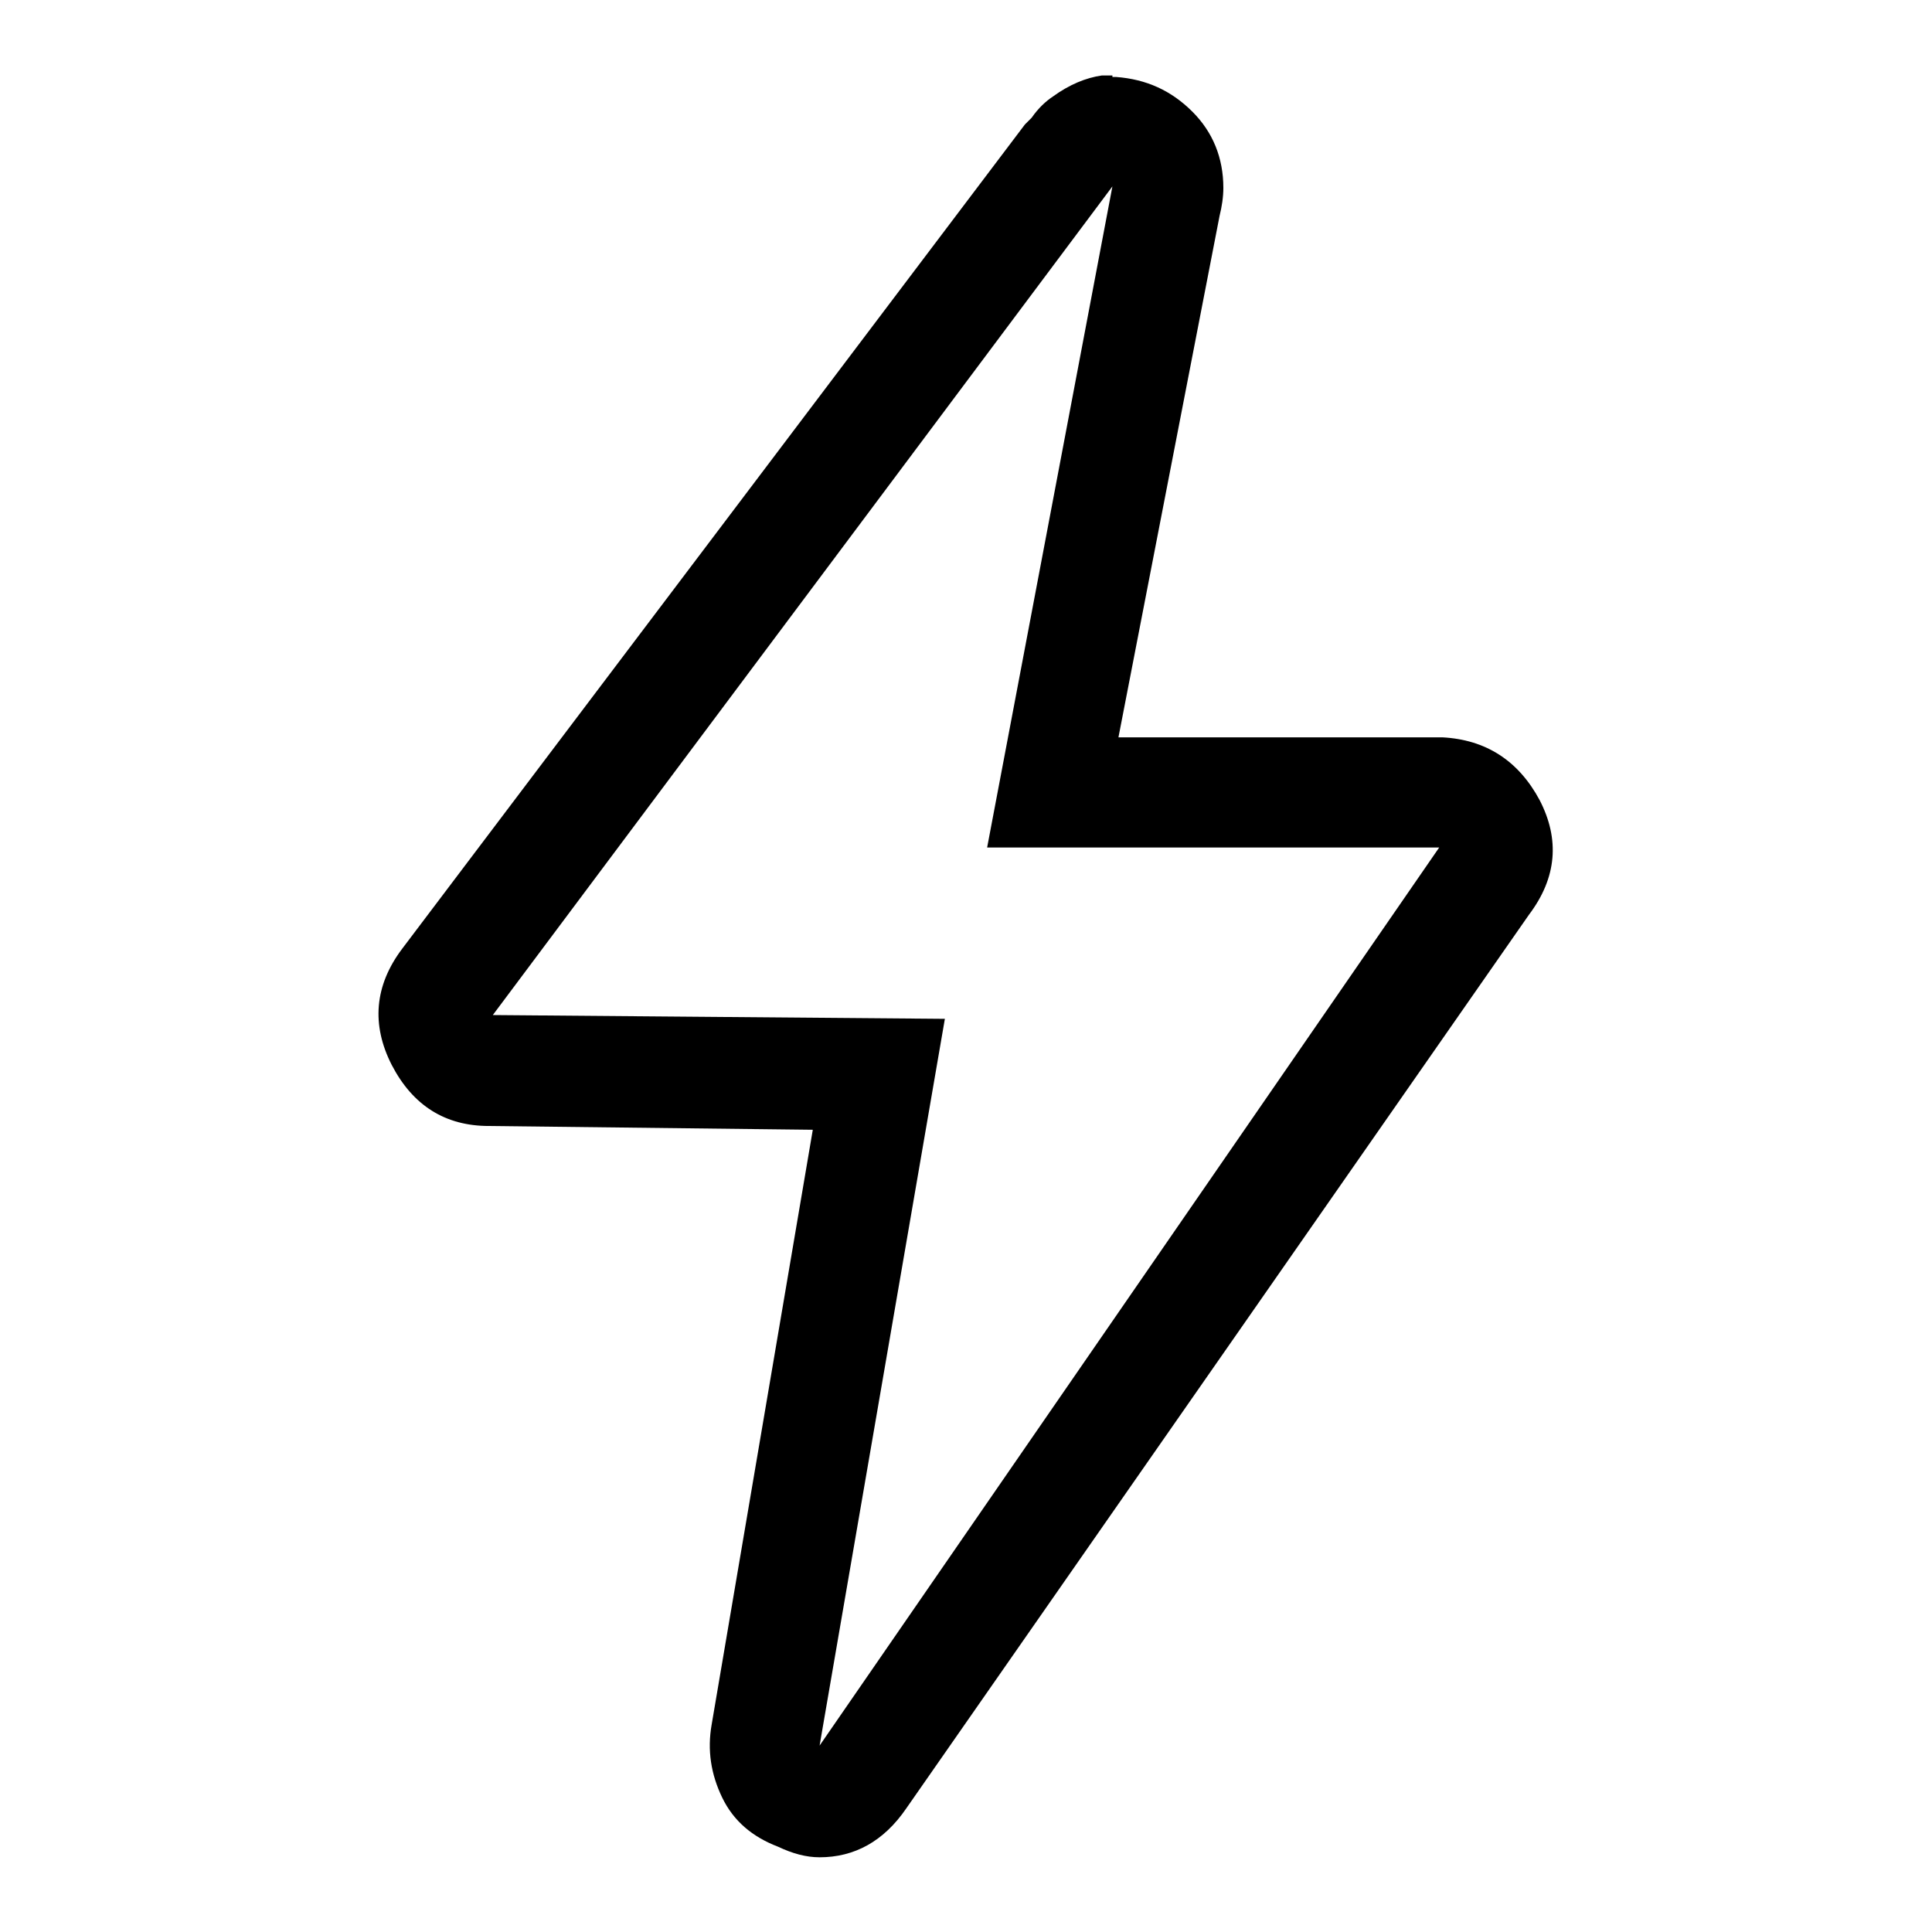 <?xml version="1.0" encoding="utf-8"?>
<!-- Svg Vector Icons : http://www.onlinewebfonts.com/icon -->
<!DOCTYPE svg PUBLIC "-//W3C//DTD SVG 1.1//EN" "http://www.w3.org/Graphics/SVG/1.1/DTD/svg11.dtd">
<svg version="1.1" xmlns="http://www.w3.org/2000/svg" xmlns:xlink="http://www.w3.org/1999/xlink" x="0px" y="0px" viewBox="0 0 256 256" enable-background="new 0 0 256 256" xml:space="preserve">
<g><g><g><path fill="#000000" d="M147.4,24.7l-16.6,87.6h59.9l-82.1,119l16.6-96.3l-59.9-0.5L147.4,24.7z M147.4,10H146c-2.1,0.3-4.3,1.2-6.5,2.8c-0.9,0.6-1.9,1.5-2.8,2.8l-0.9,0.9L53.3,125.7c-3.7,4.9-4.1,10.1-1.4,15.4c2.8,5.4,7.1,8.1,12.9,8.1l42.9,0.5l-13.4,78.8c-0.6,3.4-0.1,6.6,1.4,9.7s4,5.2,7.4,6.5c1.9,0.9,3.7,1.4,5.5,1.4c4.6,0,8.5-2.1,11.5-6.5l82.5-118.4c3.7-4.9,4.1-10,1.4-15.2c-2.8-5.2-7.1-8-12.9-8.3h-42.9l13.4-69.1c0.3-1.2,0.5-2.5,0.5-3.7c0-4-1.4-7.4-4.1-10.1c-2.8-2.8-6.1-4.3-10.1-4.6H147.4z"/></g></g></g>
</svg>